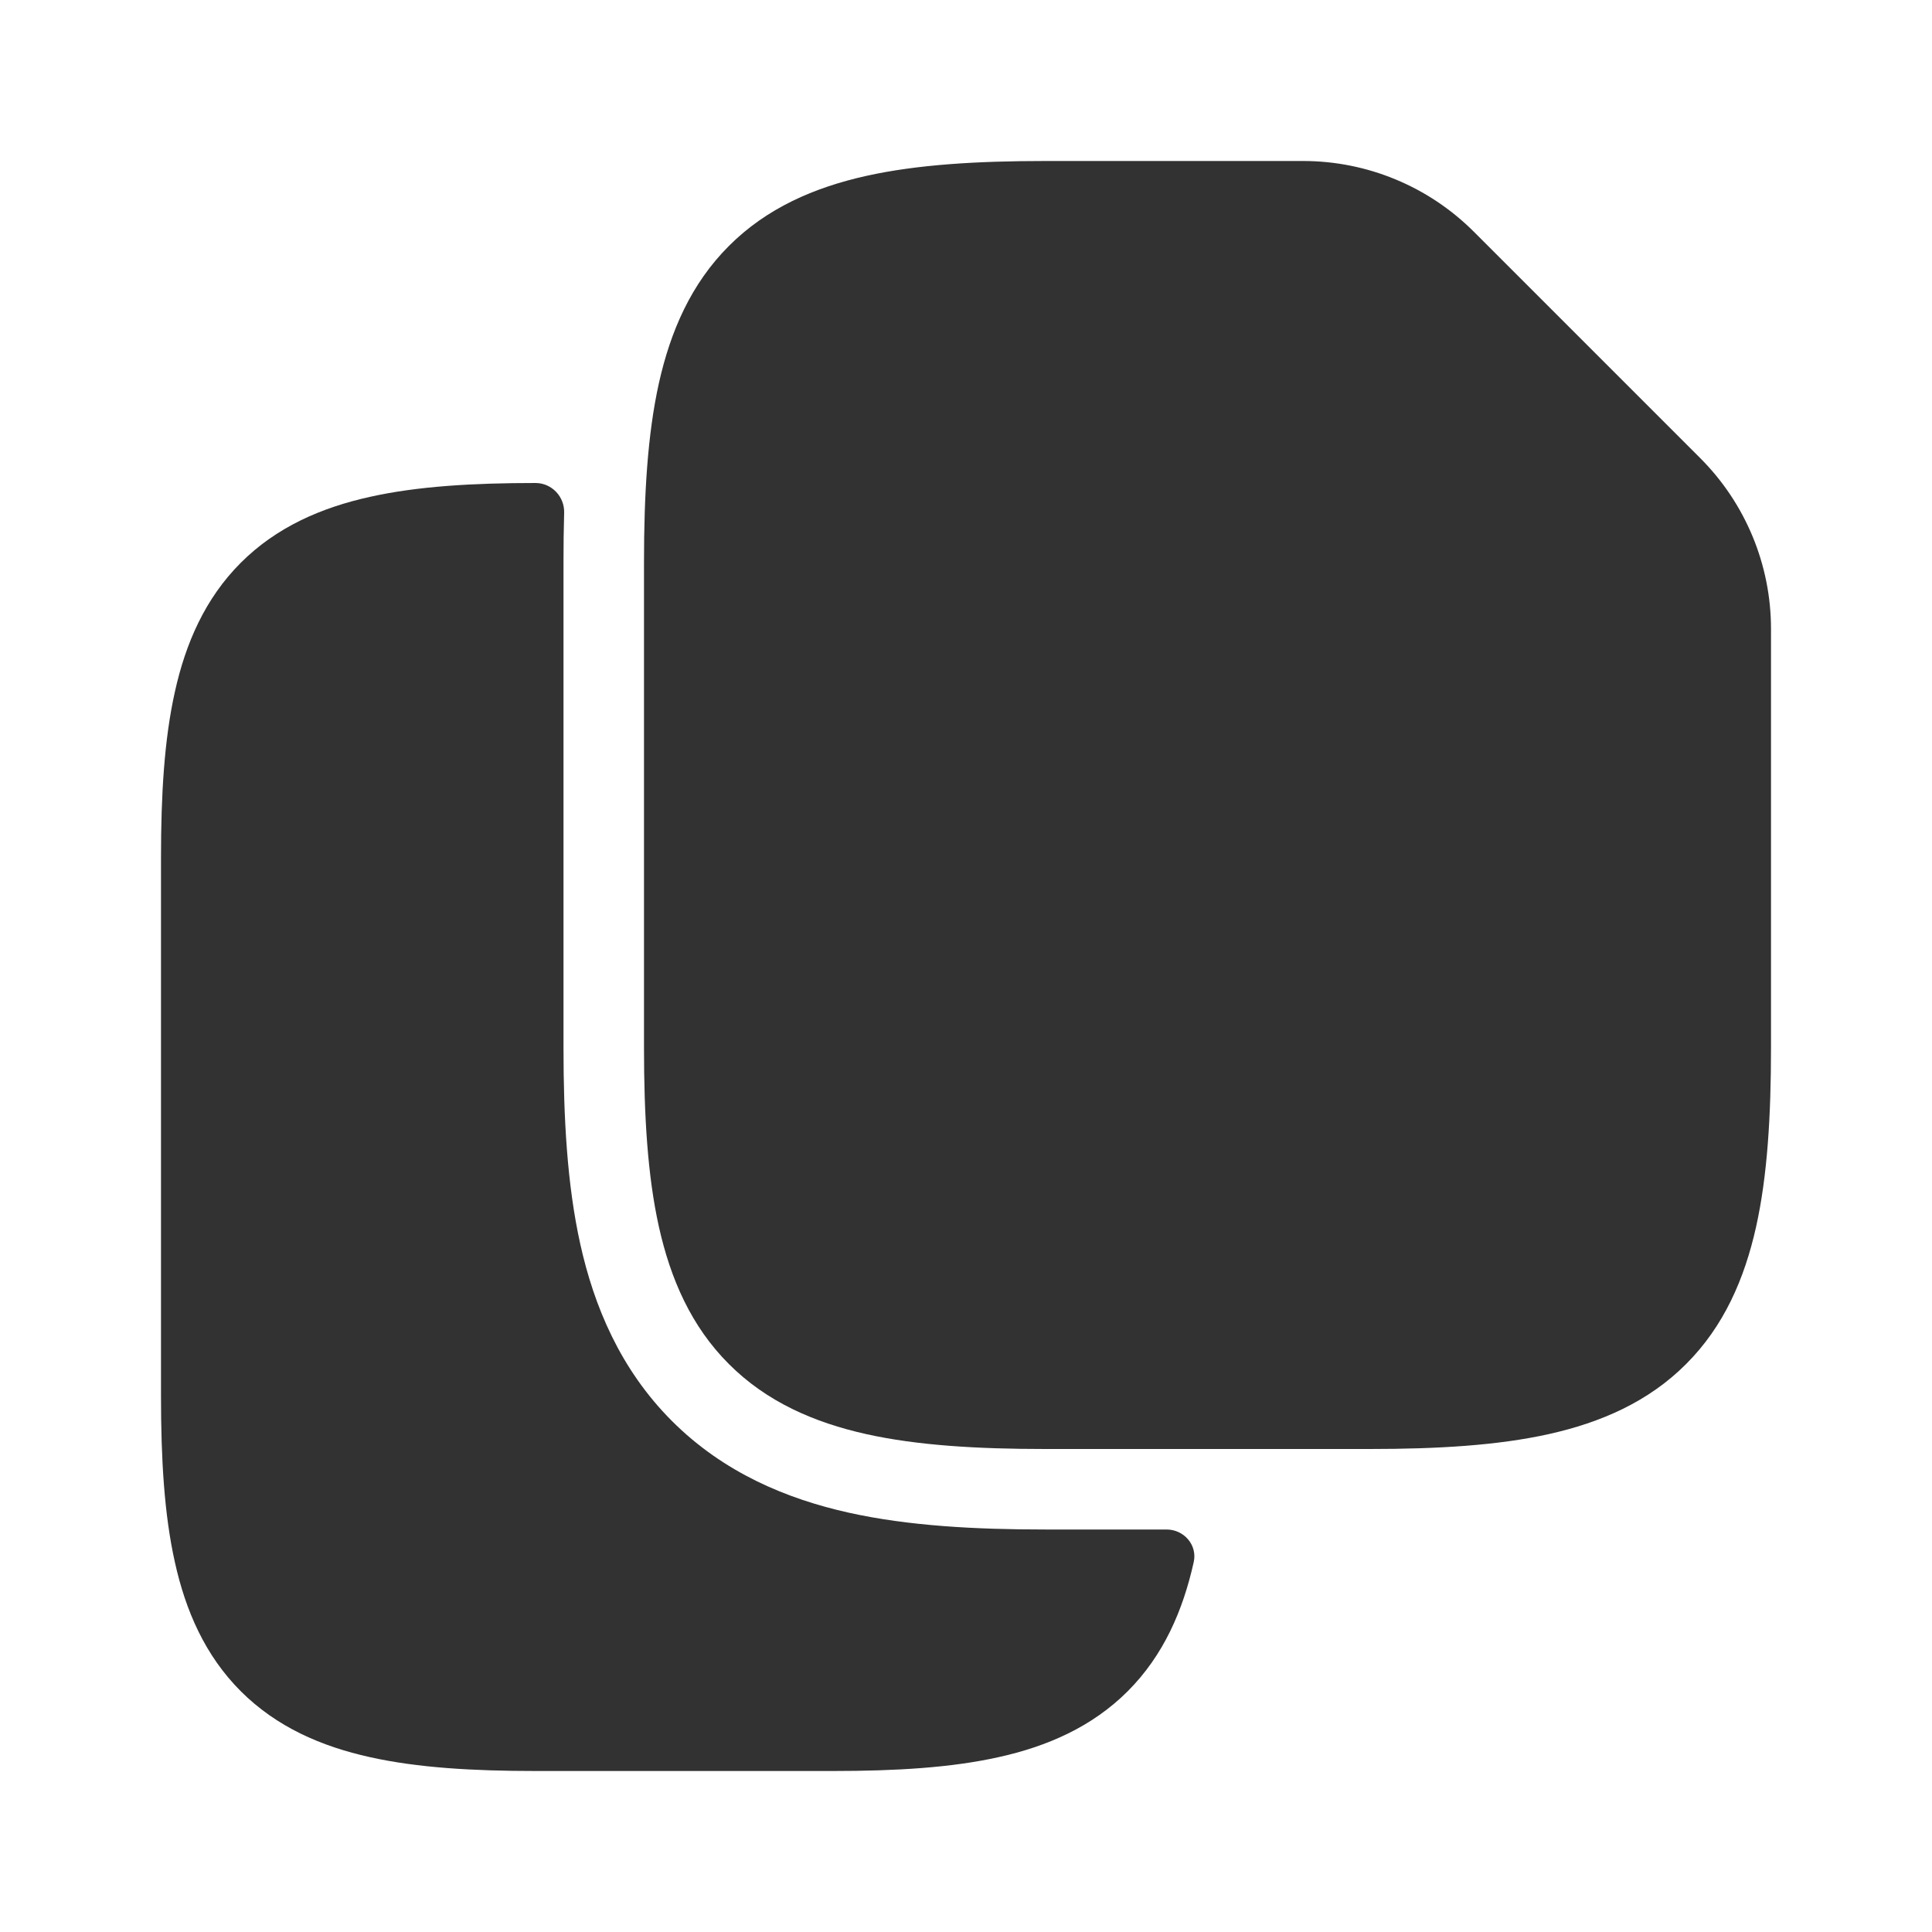 <svg width="24" height="24" viewBox="0 0 24 24" fill="none" xmlns="http://www.w3.org/2000/svg">
<rect width="24" height="24" fill="white"/>
<path fill-rule="evenodd" clip-rule="evenodd" d="M19.239 17.815C18.605 17.956 17.859 18 17.016 18L12.984 18C12.141 18 11.395 17.956 10.761 17.815C10.114 17.671 9.523 17.414 9.055 16.945C8.586 16.477 8.329 15.886 8.185 15.239C8.044 14.605 8 13.859 8 13.016L8 6.984C8 6.141 8.044 5.395 8.185 4.76C8.329 4.114 8.586 3.523 9.055 3.055C9.523 2.586 10.114 2.329 10.761 2.185C11.395 2.044 12.141 2 12.984 2L16.188 2C16.983 2 17.746 2.316 18.309 2.879L21.121 5.691C21.684 6.254 22 7.017 22 7.812L22 13.016C22 13.859 21.956 14.605 21.815 15.239C21.671 15.886 21.414 16.477 20.945 16.945C20.477 17.414 19.886 17.671 19.239 17.815Z" fill="#323232"/>
<path d="M7.008 6.372C7.015 6.17 6.854 6 6.652 6C5.877 6 5.187 6.04 4.596 6.172C3.993 6.305 3.435 6.547 2.991 6.991C2.547 7.435 2.305 7.993 2.172 8.596C2.04 9.187 2 9.877 2 10.652V17.348C2 18.123 2.04 18.813 2.172 19.404C2.305 20.007 2.547 20.565 2.991 21.009C3.435 21.453 3.993 21.695 4.596 21.828C5.187 21.96 5.877 22 6.652 22L10.348 22C11.123 22 11.813 21.96 12.404 21.828C13.007 21.695 13.565 21.453 14.009 21.009C14.453 20.565 14.695 20.007 14.829 19.404C14.876 19.193 14.708 19 14.491 19H12.984C12.118 19 11.286 18.956 10.543 18.791C9.779 18.621 8.992 18.297 8.347 17.652C7.703 17.008 7.379 16.221 7.209 15.457C7.044 14.714 7 13.882 7 13.016L7 6.984C7 6.778 7.002 6.573 7.008 6.372Z" fill="#323232"/>
</svg>
